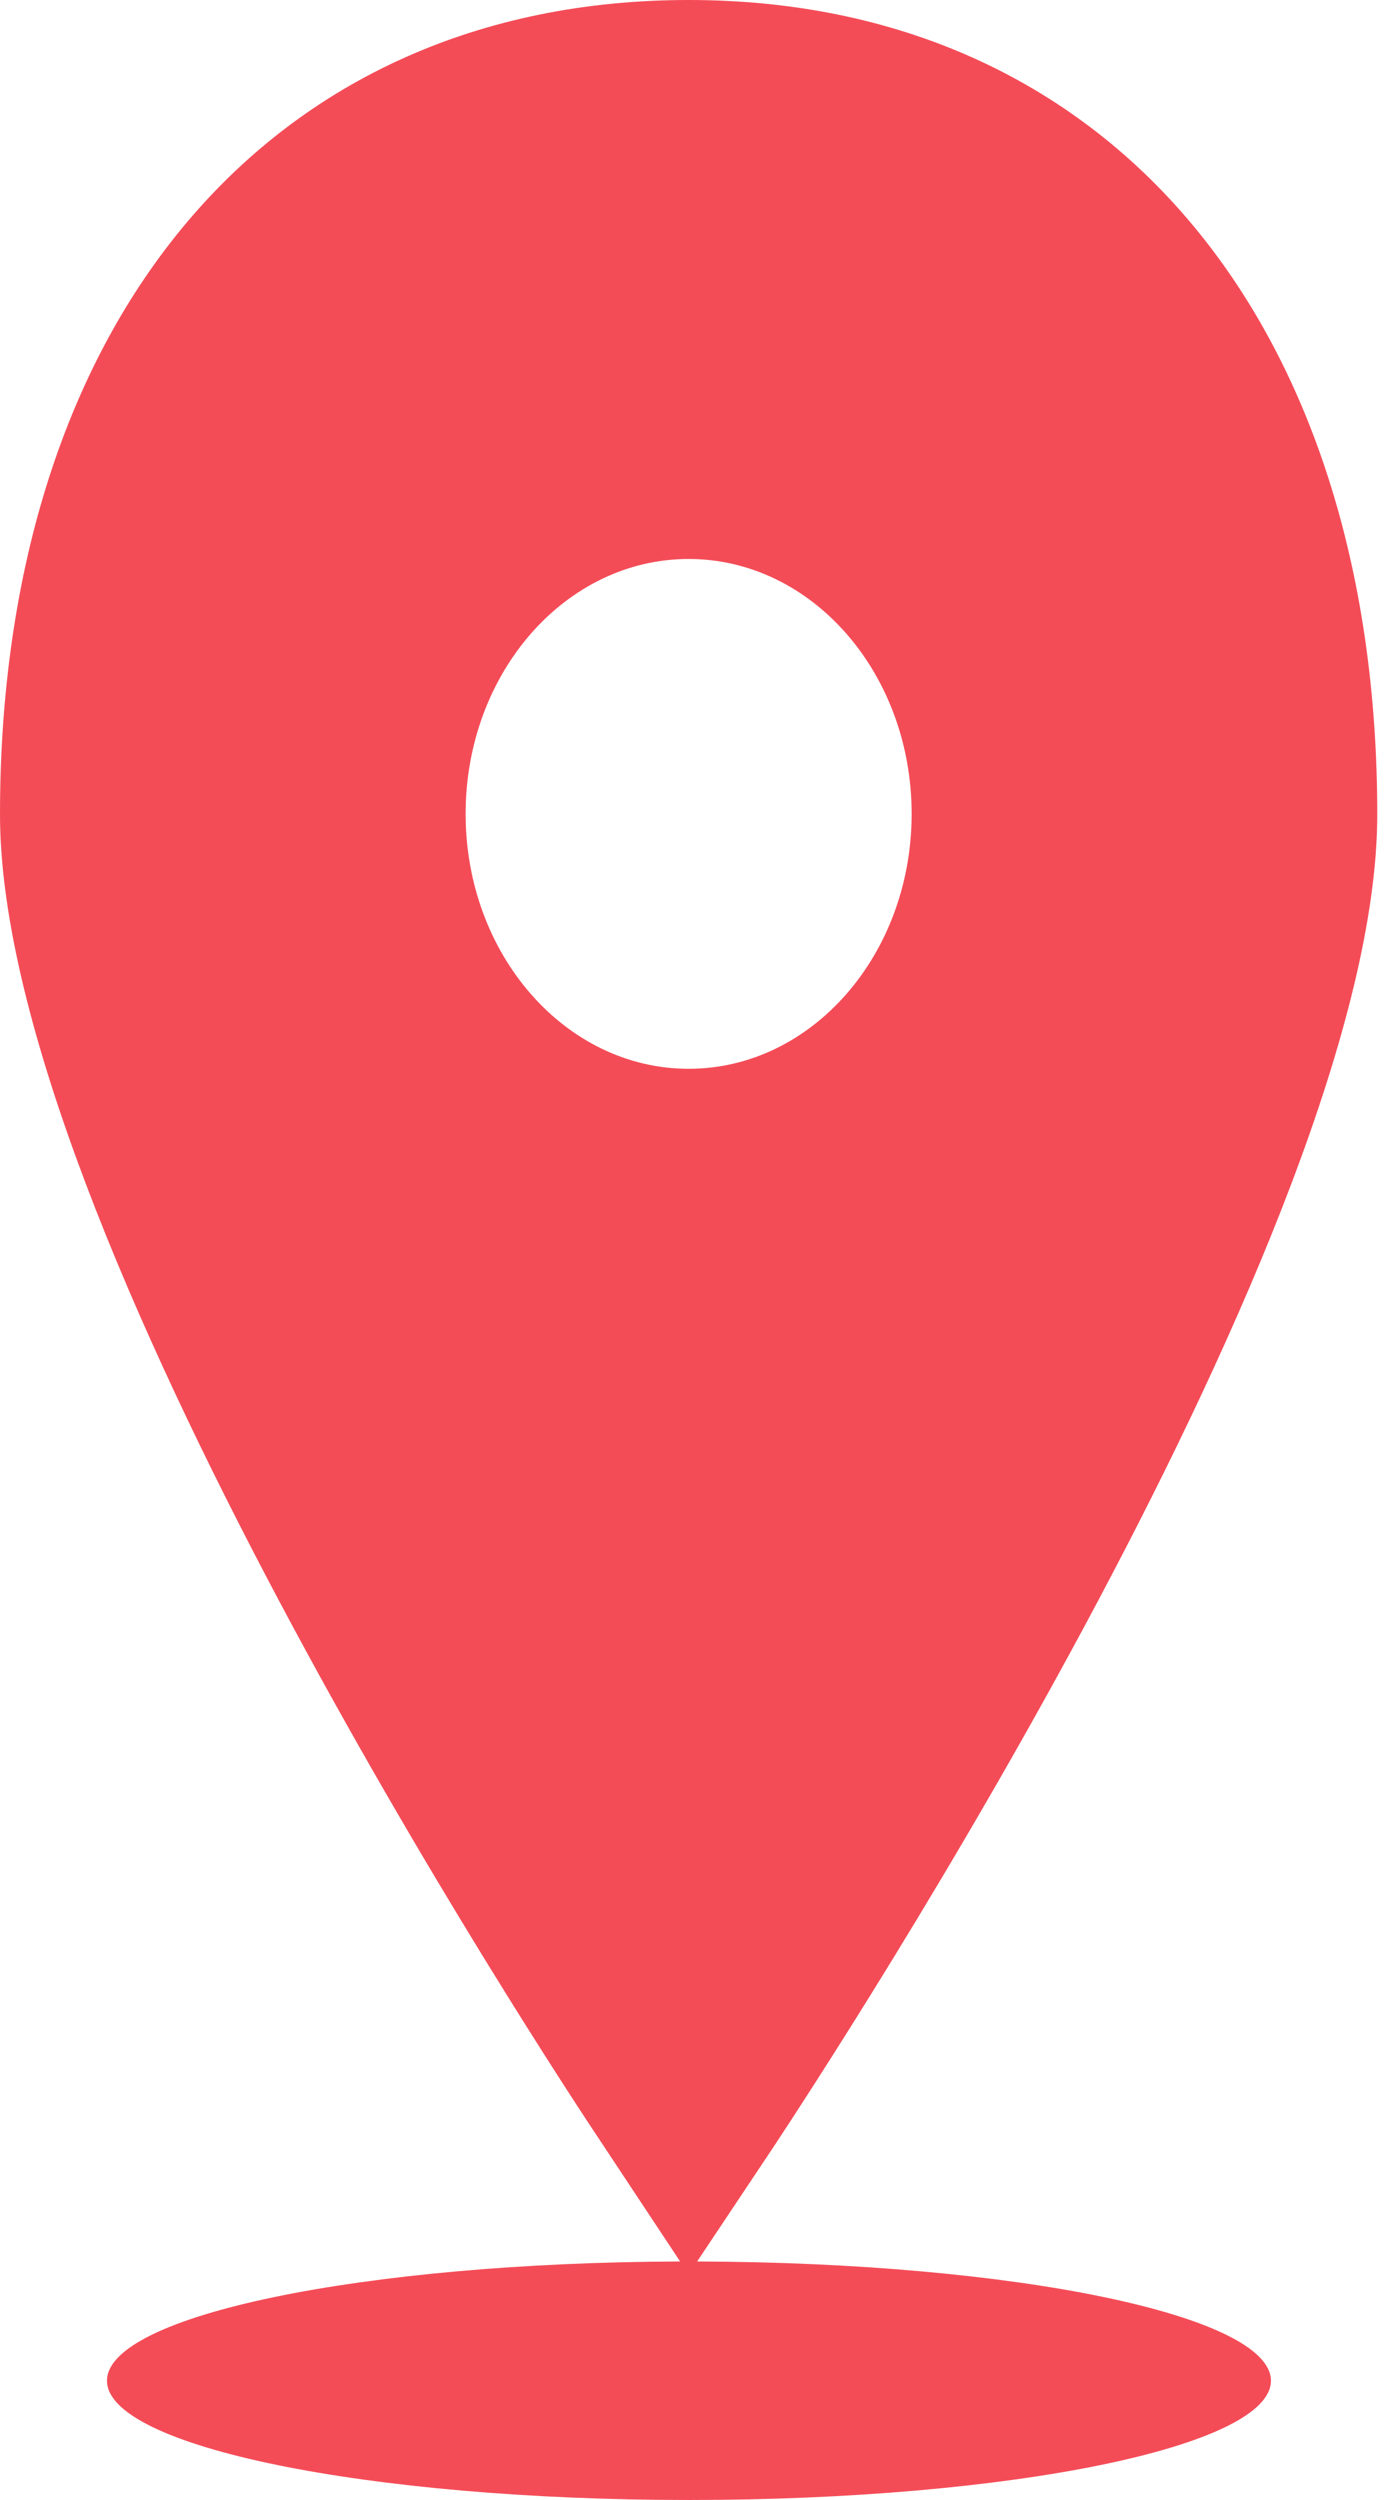 <svg width="15" height="27" viewBox="0 0 15 27" fill="none" xmlns="http://www.w3.org/2000/svg">
<path d="M14.884 8.796C14.884 3.453 11.964 0 7.442 0C2.92 0 0 3.453 0 8.796C0 13.249 5.862 22.189 6.532 23.189L7.35 24.424C3.921 24.435 1.156 25.007 1.156 25.712C1.156 26.423 3.972 27 7.446 27C10.919 27 13.735 26.423 13.735 25.712C13.735 25.006 10.967 24.434 7.534 24.424L8.358 23.189C9.022 22.183 14.884 13.243 14.884 8.796ZM5.032 8.79C5.032 7.269 6.111 6.037 7.442 6.037C8.773 6.037 9.852 7.269 9.852 8.79C9.852 10.31 8.773 11.543 7.442 11.543C6.111 11.543 5.032 10.31 5.032 8.79Z" fill="#F44C57"/>
</svg>
